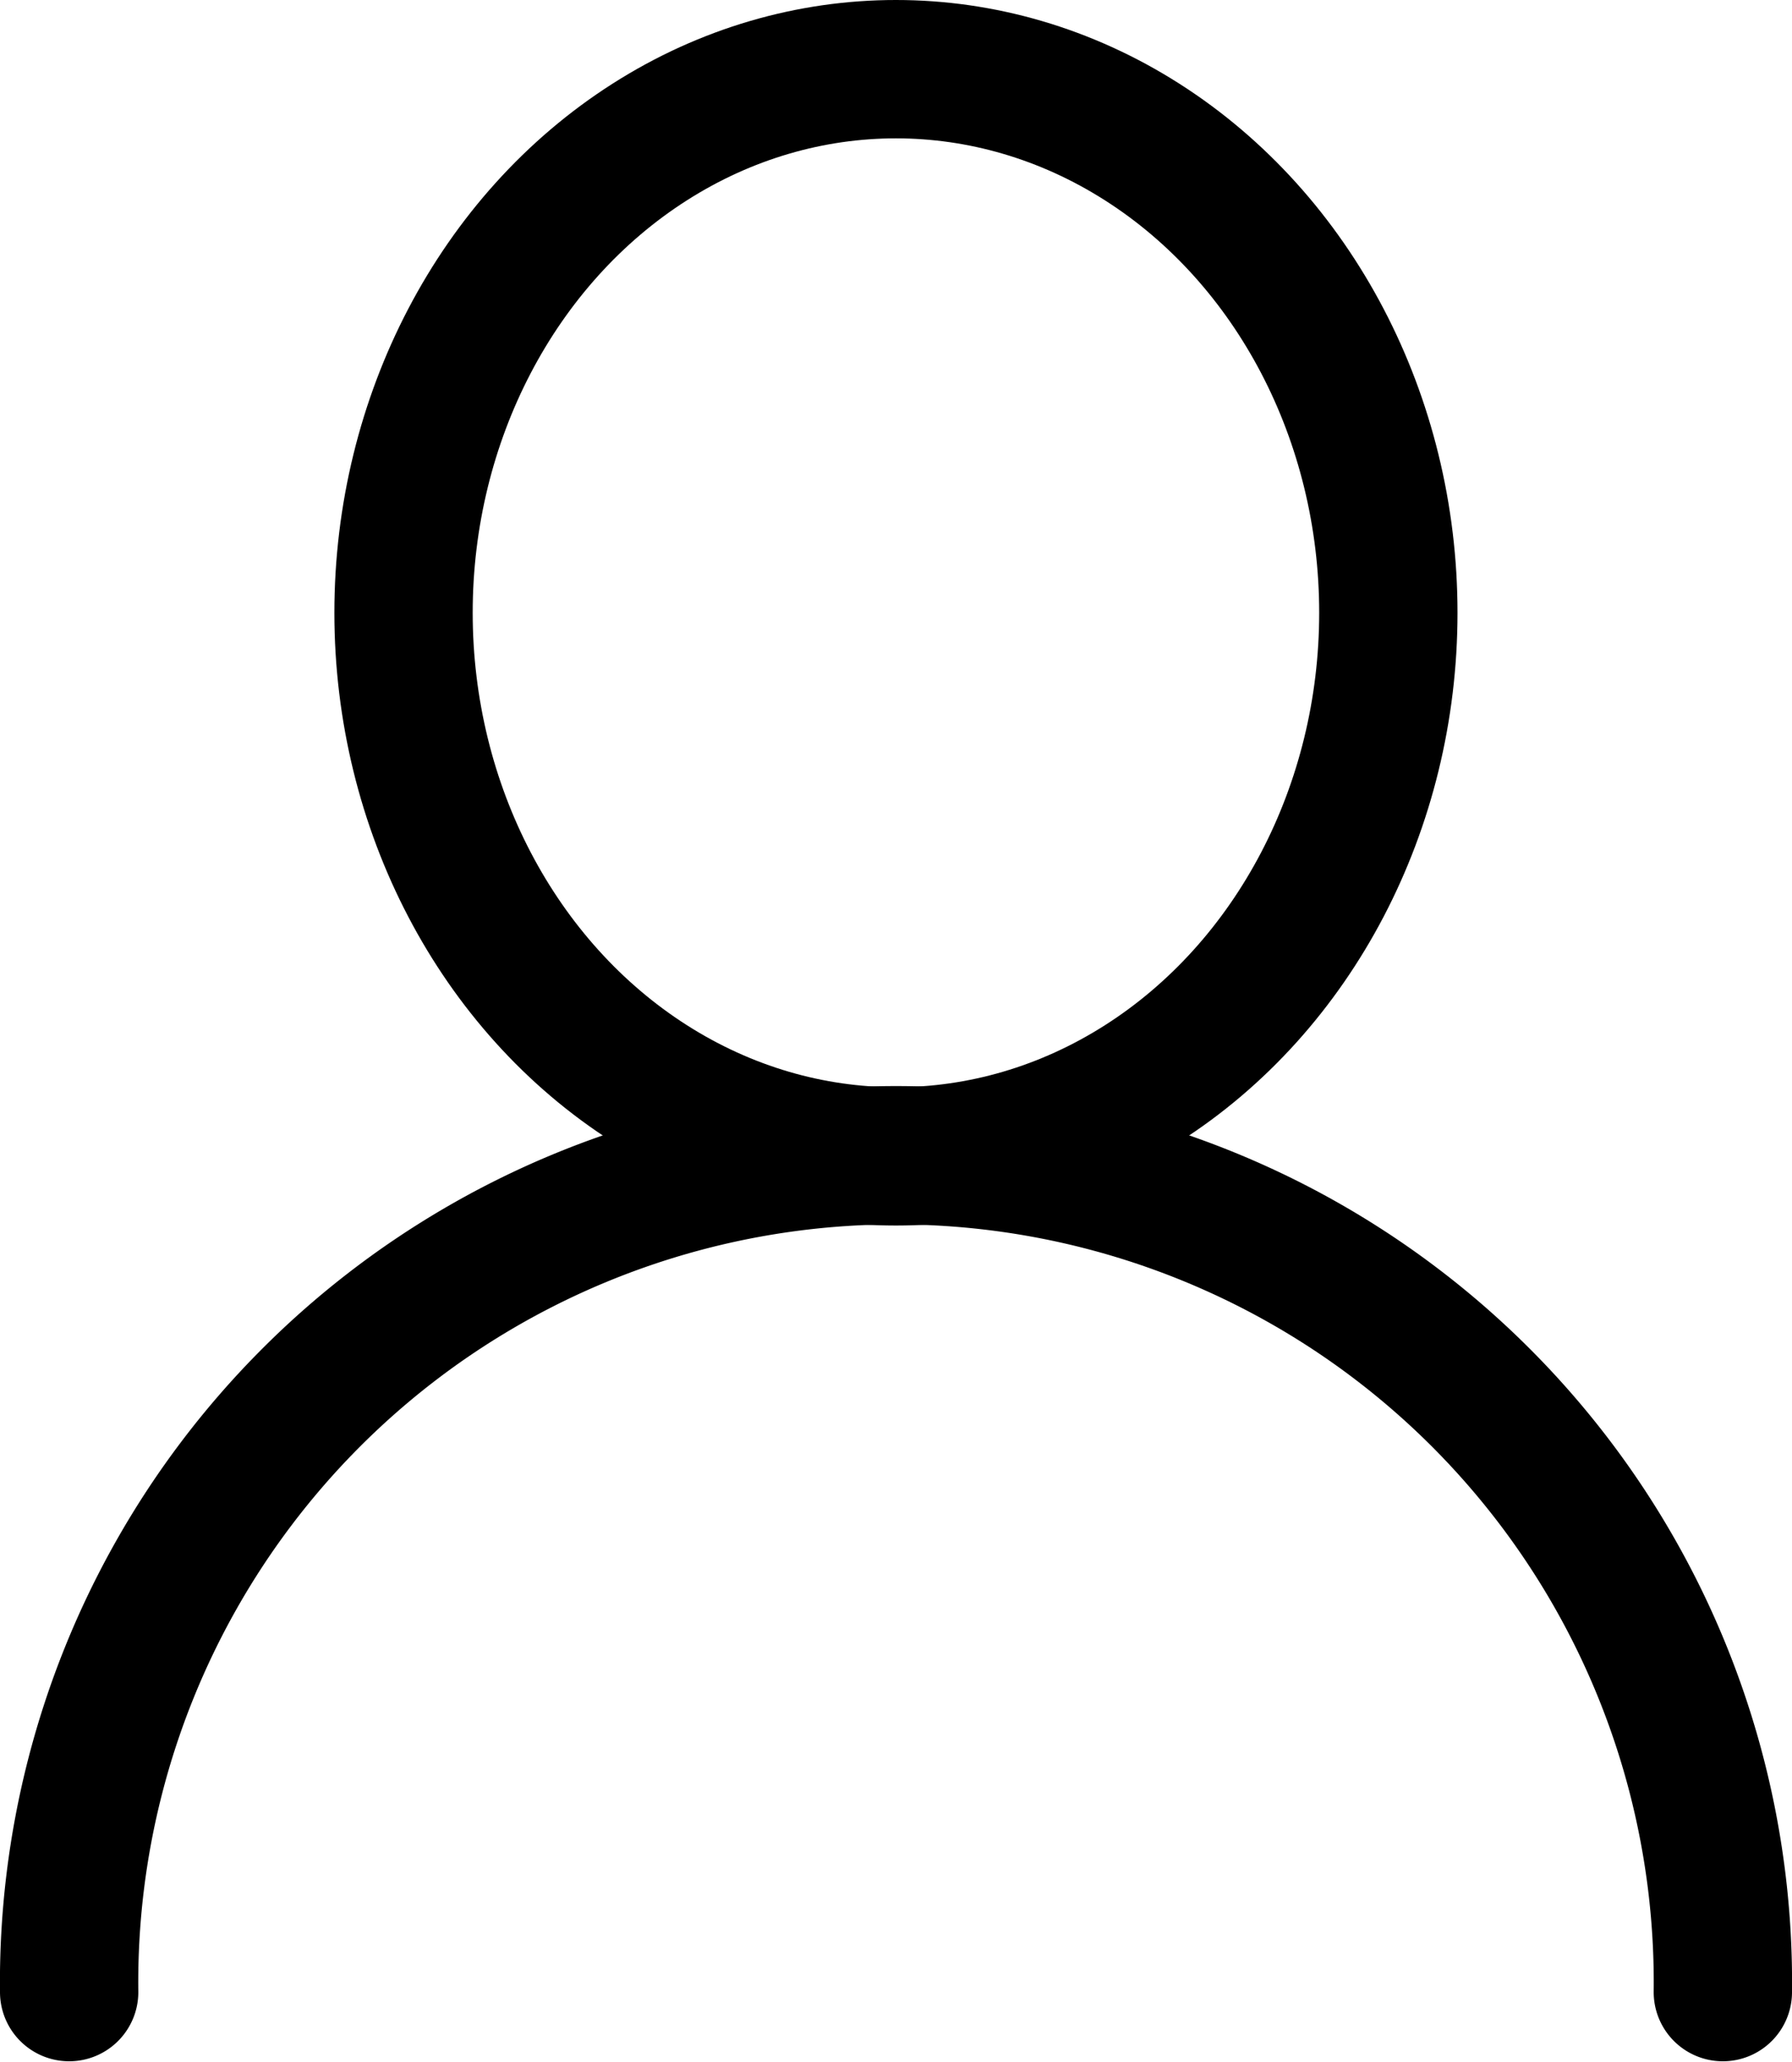 <svg xmlns="http://www.w3.org/2000/svg" width="15.547" height="17.883" viewBox="0 0 15.547 17.883">
  <g id="person-svgrepo-com" transform="translate(0.6 0.6)">
    <ellipse id="Ellipse_2" data-name="Ellipse 2" cx="4.272" cy="4.715" rx="4.272" ry="4.715" transform="translate(2.901 0)" fill="none" stroke="#000" stroke-linecap="round" stroke-linejoin="round" stroke-width="1.2"/>
    <path id="Path_324" data-name="Path 324" d="M2.75,16.5a7.174,7.174,0,1,1,14.347,0" transform="translate(-2.75 0.179)" fill="none" stroke="#000" stroke-linecap="round" stroke-linejoin="round" stroke-width="1.2"/>
  </g>
</svg>
